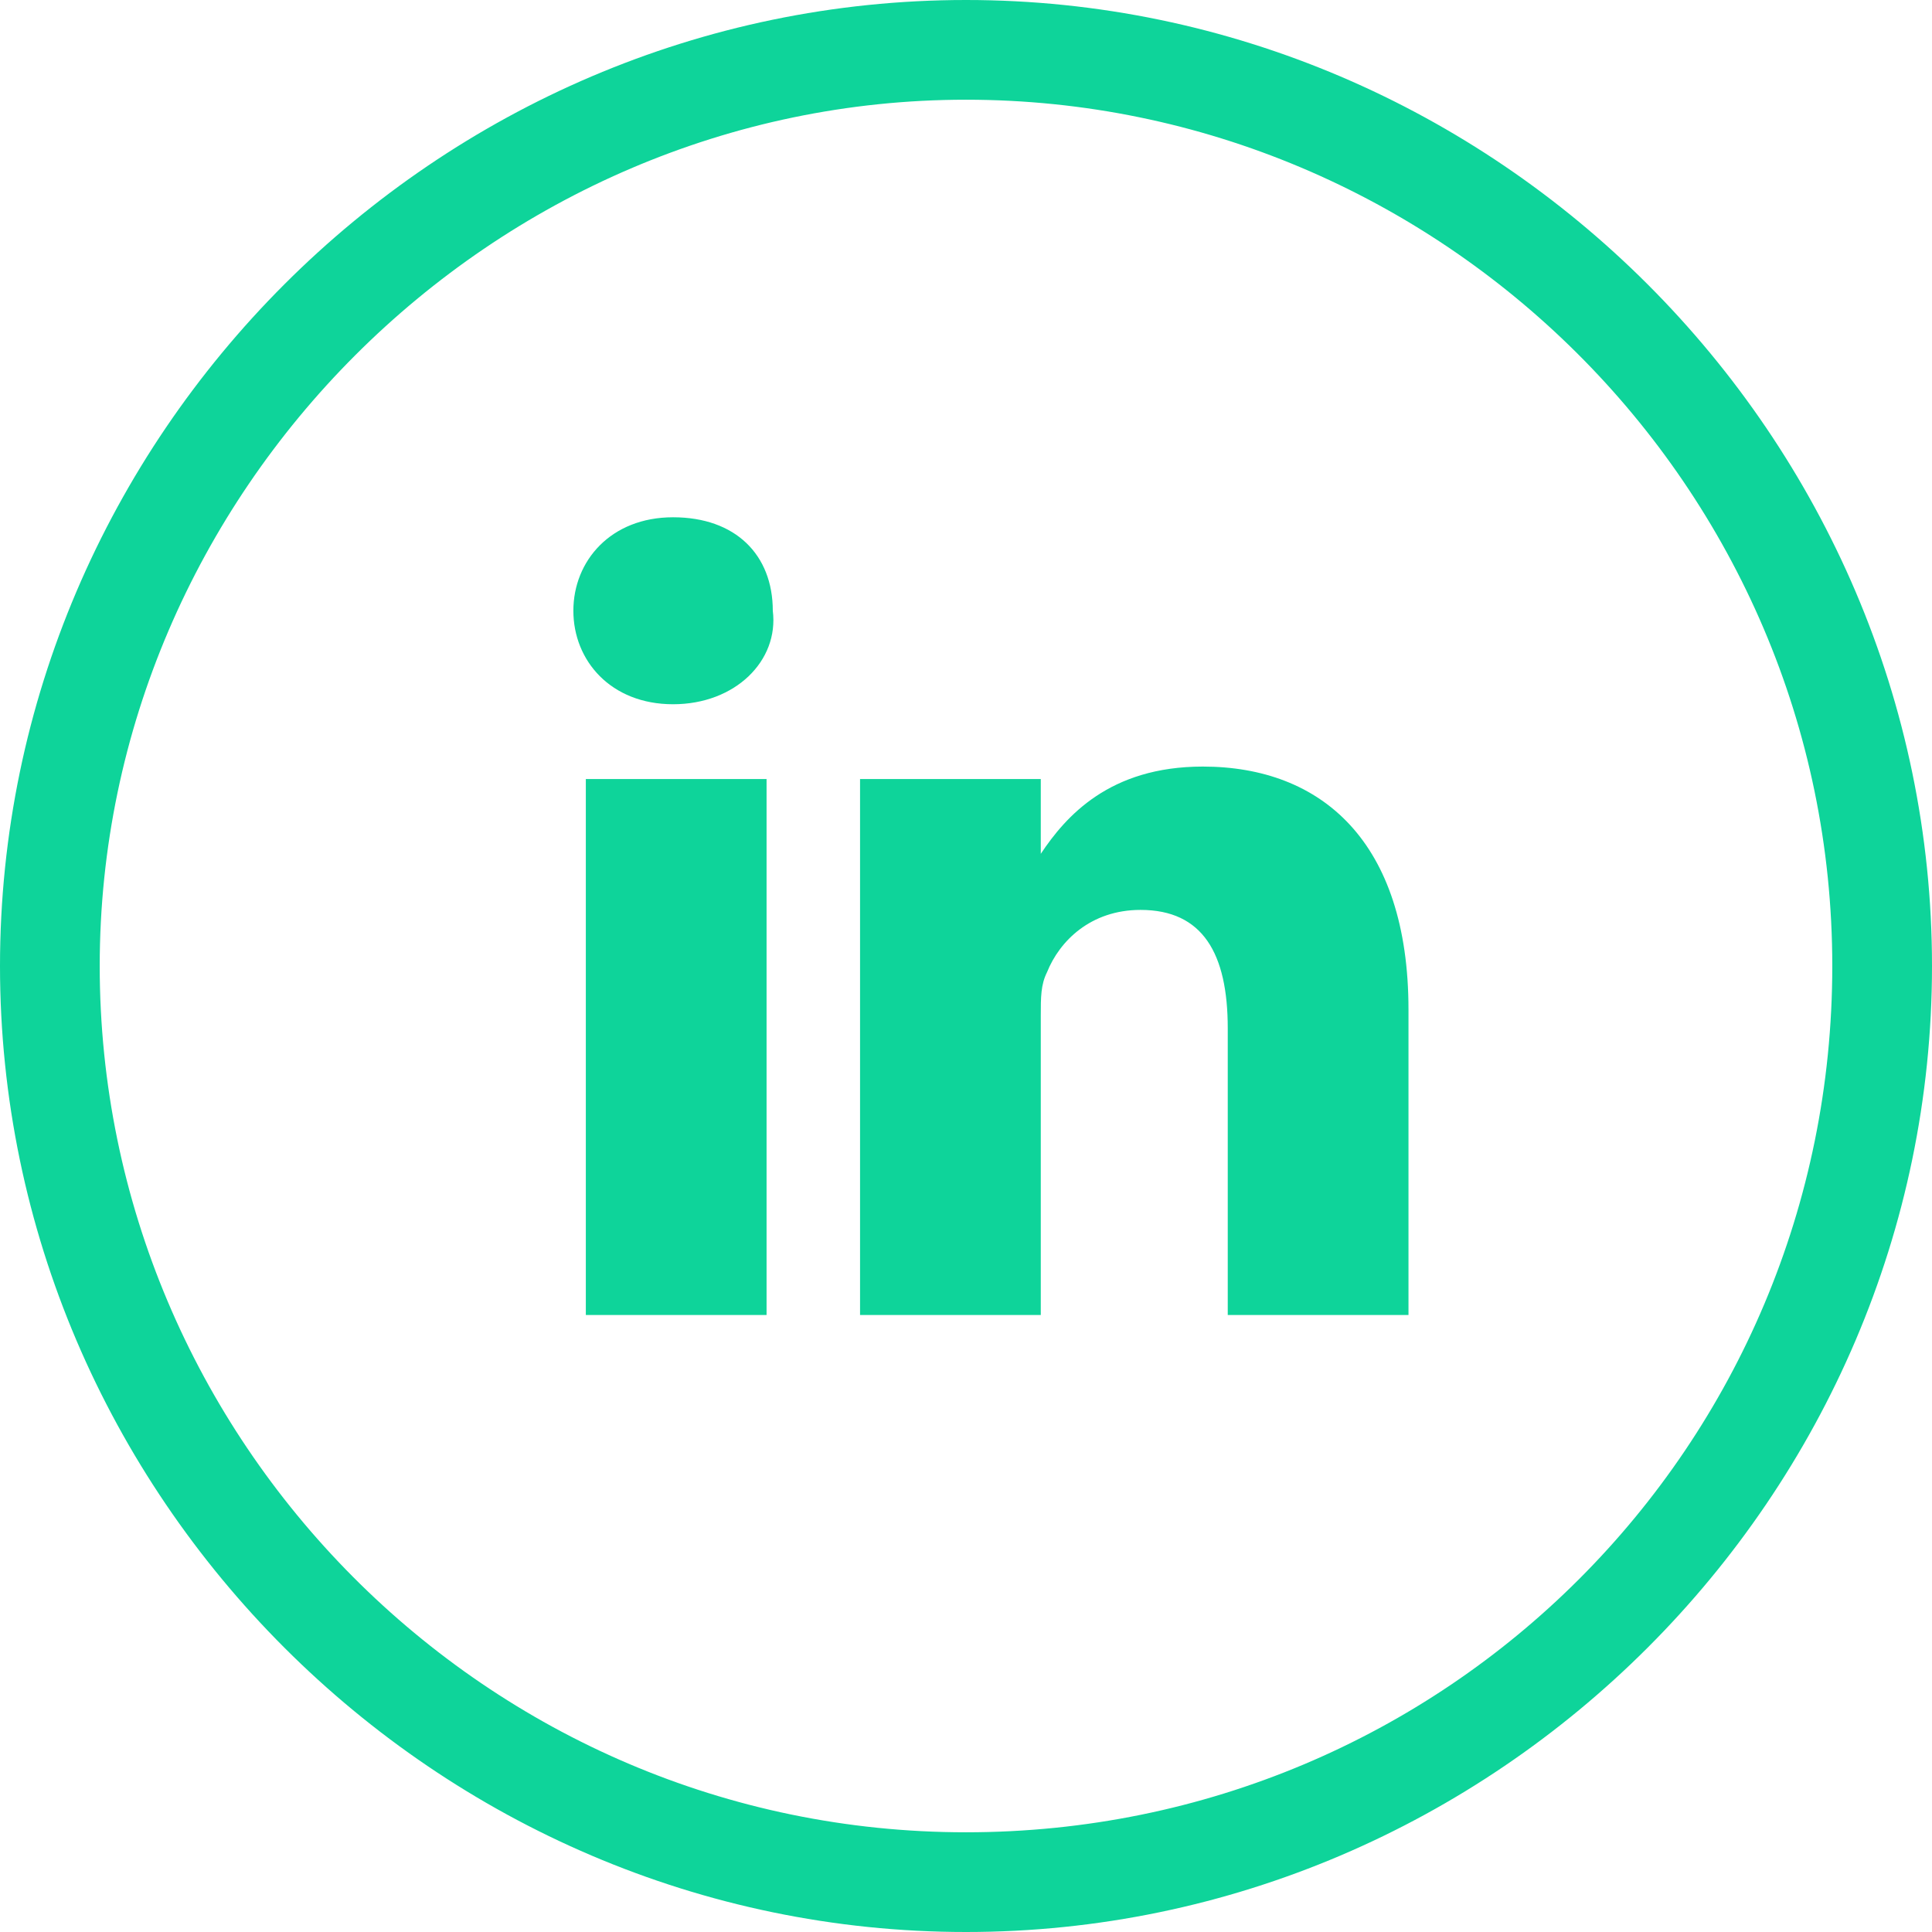 <svg id="Layer_1" xmlns="http://www.w3.org/2000/svg" width="31" height="31" viewBox="2 10 31 31"><style>.st0{fill:#0ed49a}</style><g id="XMLID_6_"><path id="XMLID_13_" class="st0" d="M18.5 24z"/><path class="st0" d="M14.3 31.1h-2.9v-8.6h2.9v8.6zm-1.5-9.8c-1 0-1.6-.7-1.6-1.5s.6-1.5 1.6-1.5 1.6.6 1.6 1.5c.1.8-.6 1.5-1.6 1.5zm11.8 9.8h-2.9v-4.6c0-1.2-.4-1.9-1.4-1.9-.8 0-1.3.5-1.5 1-.1.2-.1.4-.1.7v4.8h-2.9v-8.6h2.9v1.2c.4-.6 1.1-1.4 2.6-1.4 1.9 0 3.3 1.2 3.3 3.9v4.9z"/><path id="XMLID_7_" class="st0" d="M17.5 41C9 41 2 34 2 25.5S9 10 17.5 10 33 17 33 25.5 26 41 17.5 41zm0-29.4c-7.6 0-13.9 6.3-13.9 13.9s6.2 13.9 13.9 13.9 13.9-6.2 13.9-13.9-6.3-13.9-13.9-13.9z"/></g></svg>